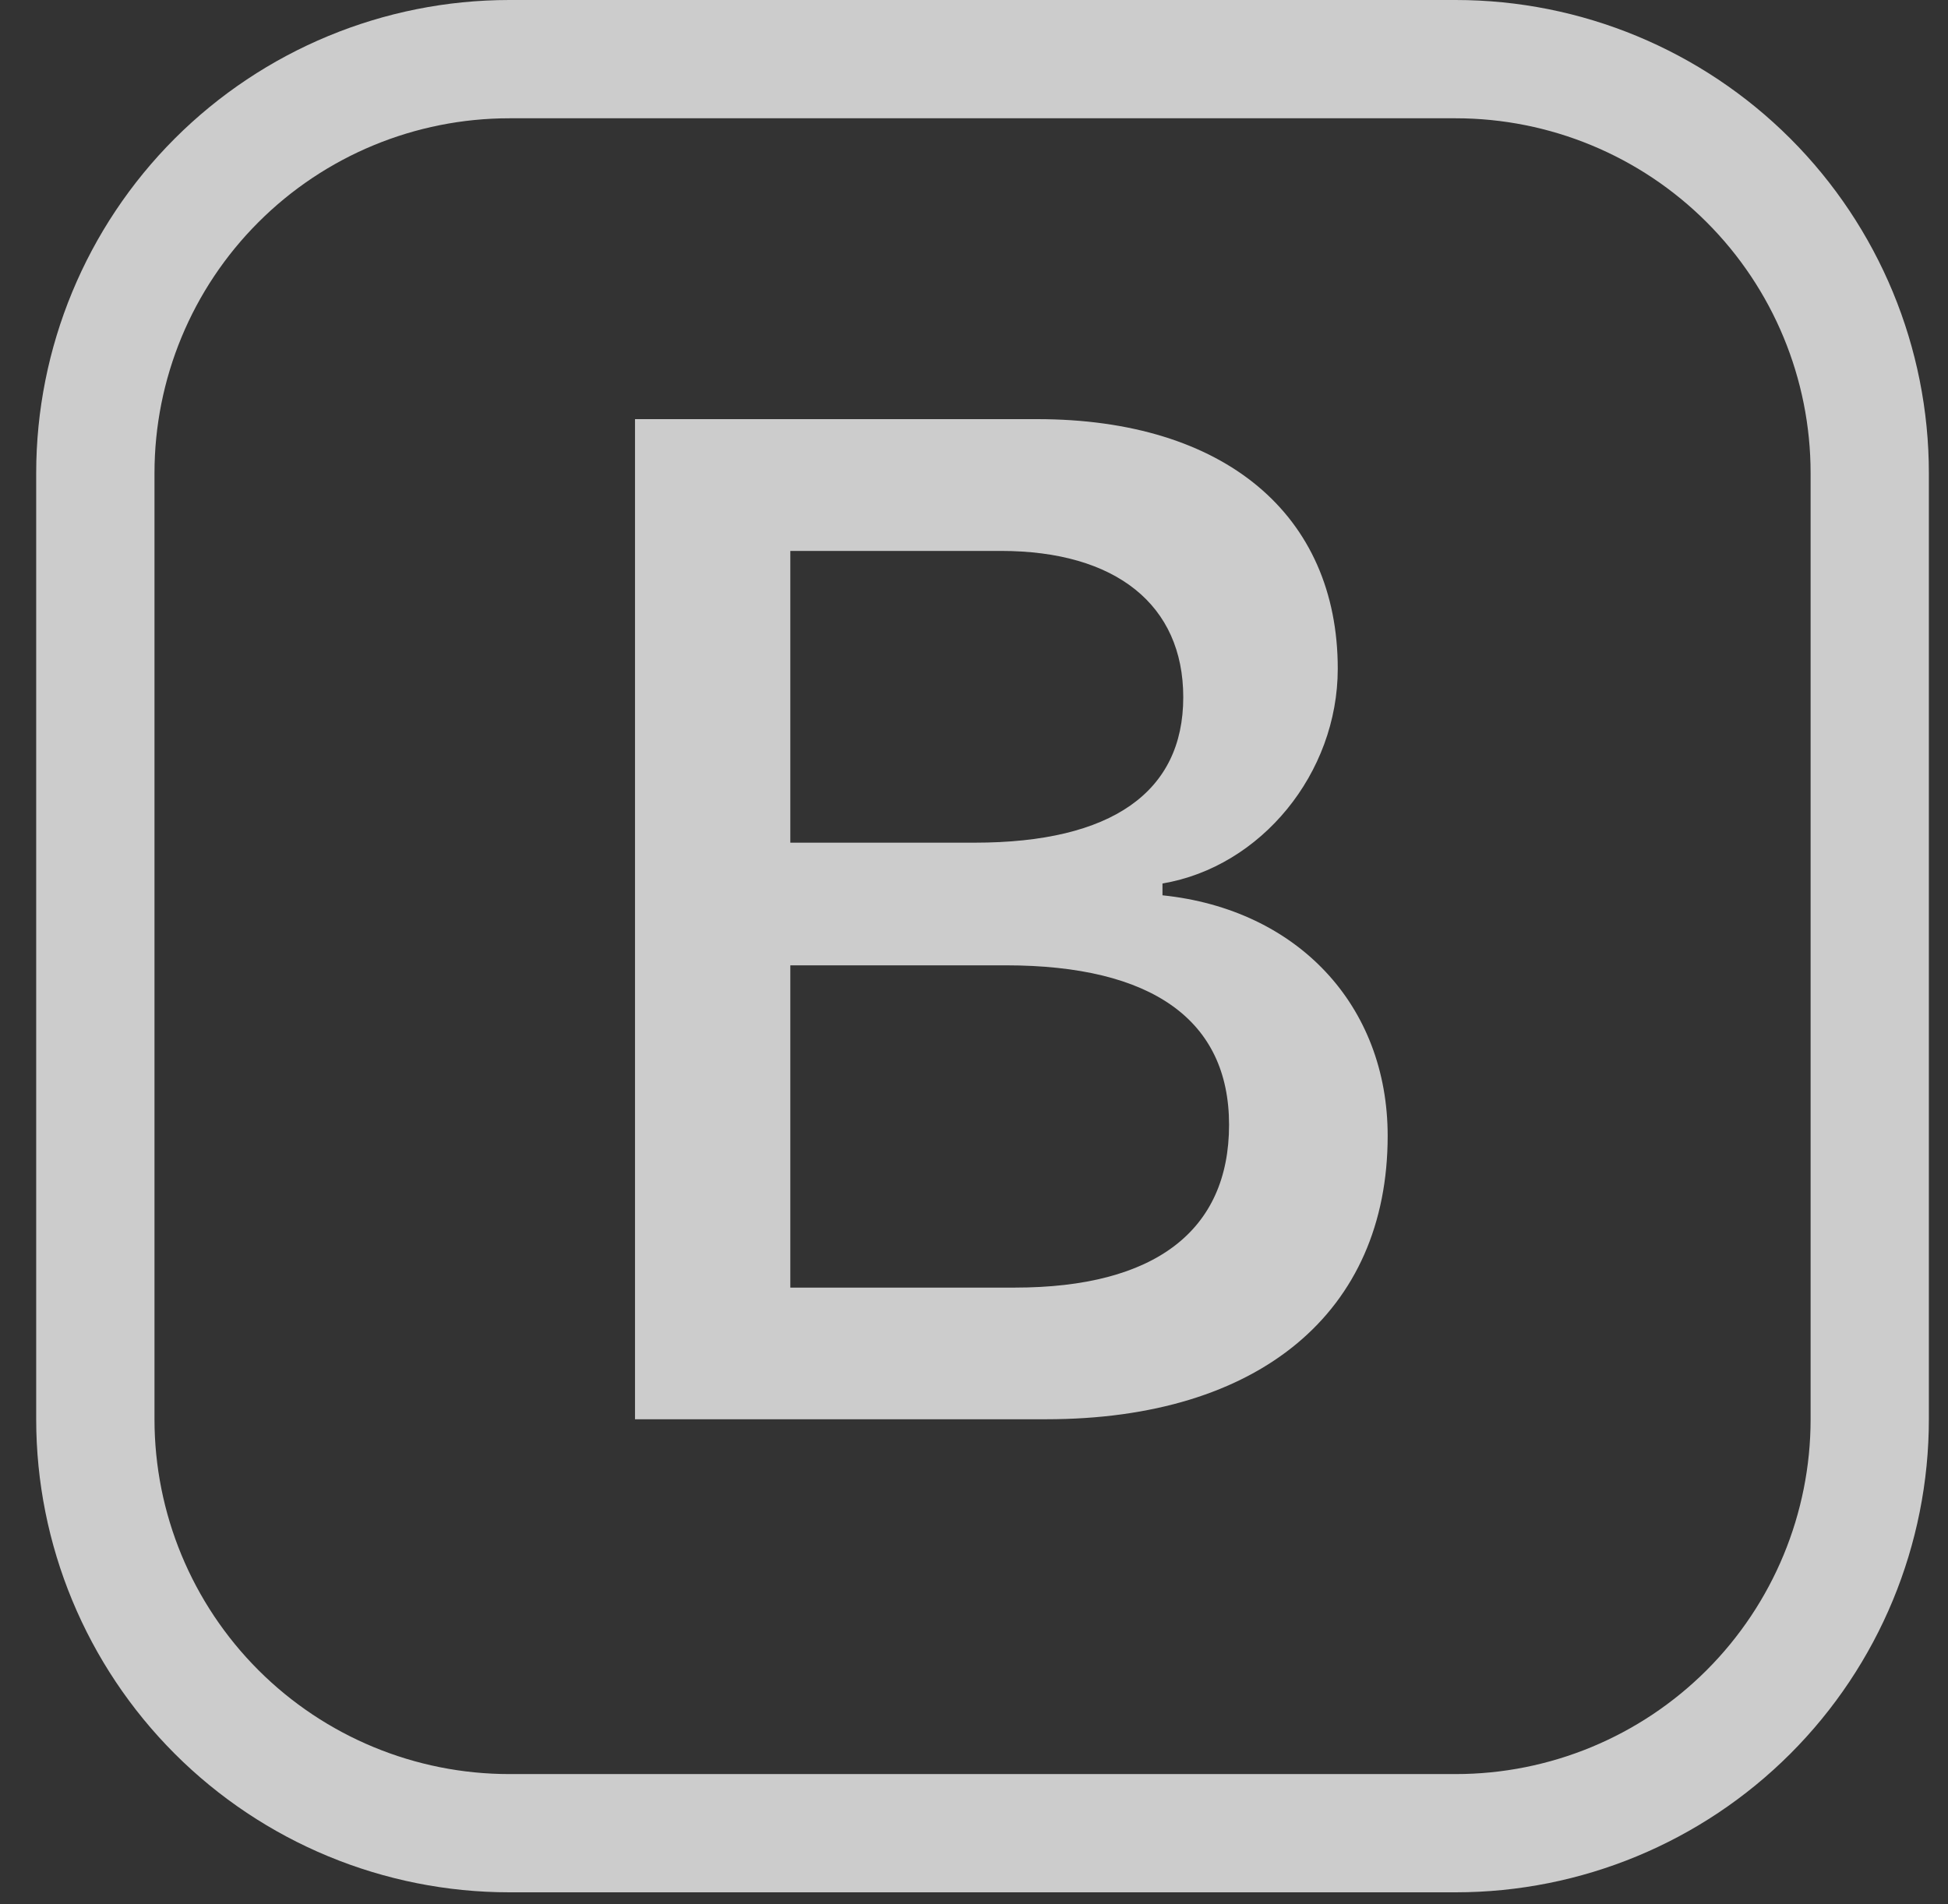 <svg width="45" height="44" viewBox="0 0 45 44" fill="none" xmlns="http://www.w3.org/2000/svg">
<rect x="0" y="0" width="45" height="44" fill="#333333" stroke="none"/>
<g opacity="0.75">
<path d="M14.669 32.792H24.165C29.094 32.792 32.056 30.311 32.056 26.244C32.056 23.233 29.977 21.009 26.854 20.686V20.413C29.127 20.03 30.903 17.872 30.903 15.45C30.903 11.898 28.294 9.684 23.957 9.684H14.669V32.792ZM18.257 19.47V12.729H23.121C25.779 12.729 27.334 13.977 27.334 16.109C27.334 18.3 25.684 19.47 22.514 19.47H18.257ZM18.257 29.75V22.304H23.235C26.613 22.304 28.392 23.569 28.392 25.988C28.392 28.436 26.679 29.75 23.443 29.75H18.257Z" fill="white"/>
<path d="M0.836 10.931C0.836 8.032 1.988 5.251 4.037 3.201C6.087 1.152 8.868 0 11.767 0H33.628C36.527 0 39.307 1.152 41.357 3.201C43.407 5.251 44.558 8.032 44.558 10.931V32.792C44.558 35.691 43.407 38.471 41.357 40.521C39.307 42.571 36.527 43.722 33.628 43.722H11.767C8.868 43.722 6.087 42.571 4.037 40.521C1.988 38.471 0.836 35.691 0.836 32.792V10.931ZM11.767 2.733C9.592 2.733 7.507 3.596 5.97 5.134C4.432 6.671 3.569 8.756 3.569 10.931V32.792C3.569 34.966 4.432 37.051 5.97 38.589C7.507 40.126 9.592 40.99 11.767 40.99H33.628C35.802 40.99 37.887 40.126 39.425 38.589C40.962 37.051 41.826 34.966 41.826 32.792V10.931C41.826 8.756 40.962 6.671 39.425 5.134C37.887 3.596 35.802 2.733 33.628 2.733H11.767Z" fill="white"/>
</g>
</svg>
